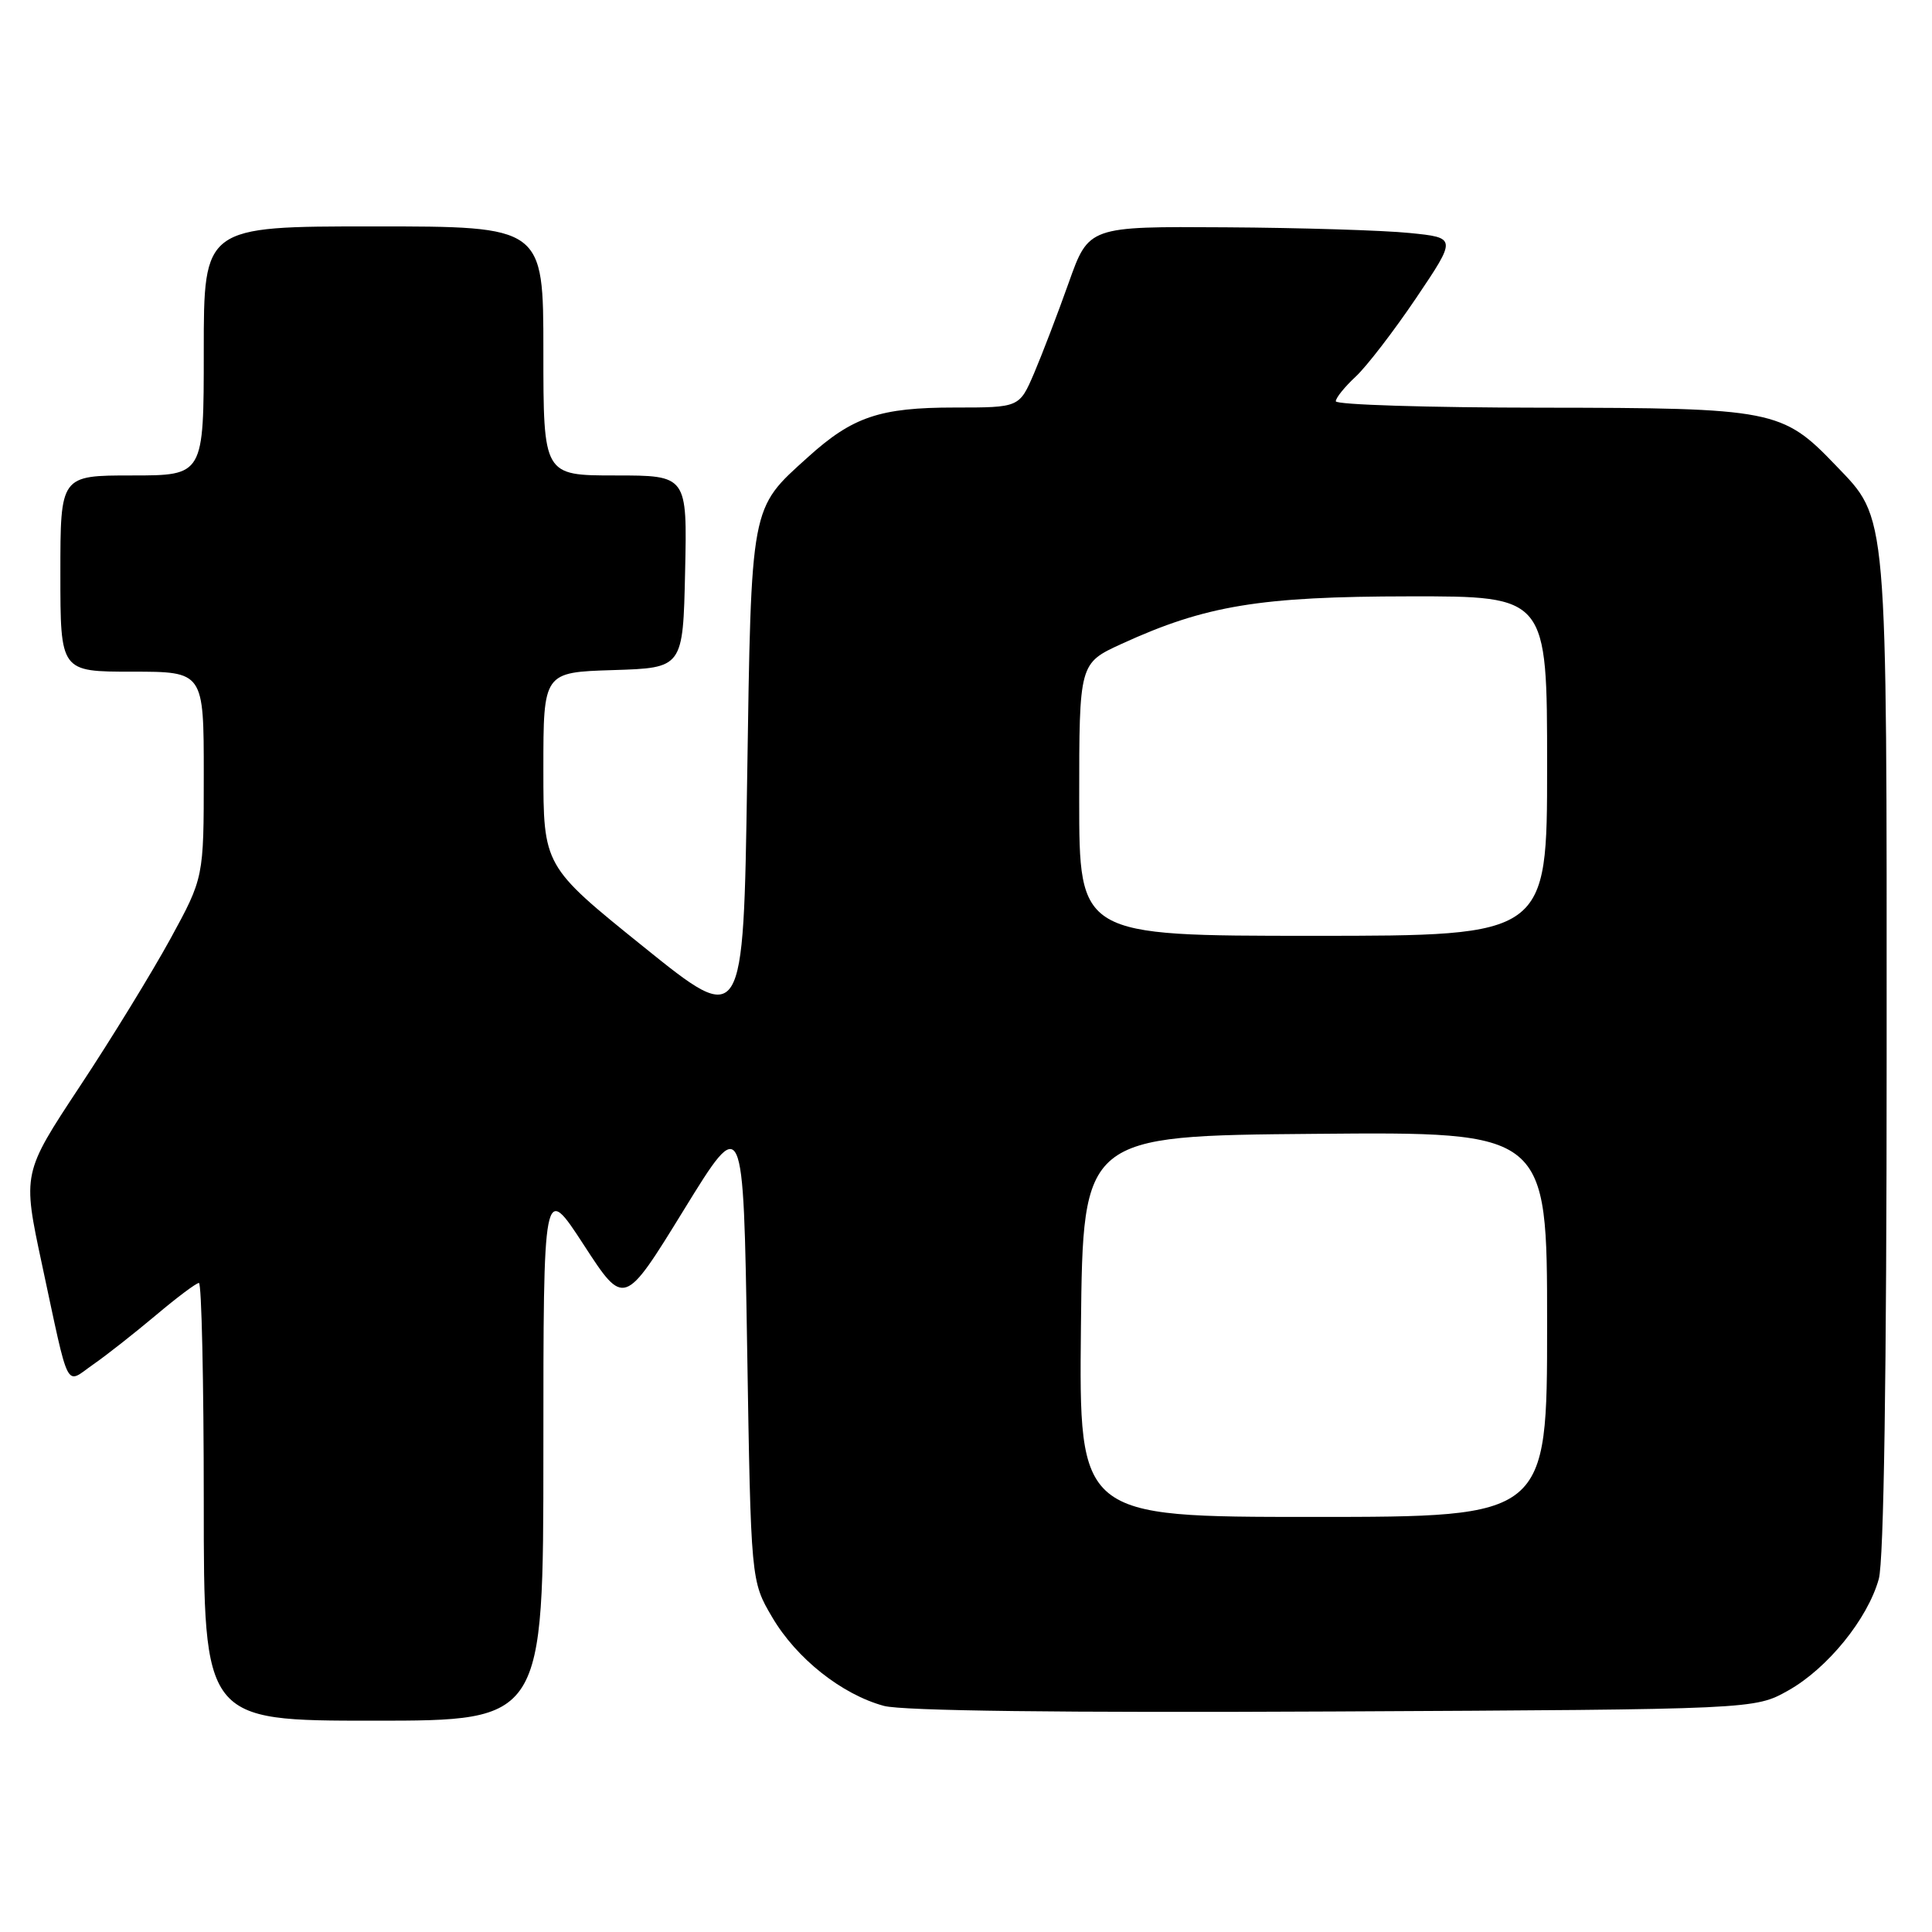 <?xml version="1.0" encoding="UTF-8" standalone="no"?>
<!DOCTYPE svg PUBLIC "-//W3C//DTD SVG 1.1//EN" "http://www.w3.org/Graphics/SVG/1.1/DTD/svg11.dtd" >
<svg xmlns="http://www.w3.org/2000/svg" xmlns:xlink="http://www.w3.org/1999/xlink" version="1.1" viewBox="0 0 256 256">
 <g >
 <path fill="currentColor"
d=" M 72.00 192.36 C 72.00 156.73 72.00 156.73 77.35 164.95 C 82.70 173.18 82.70 173.18 90.60 160.34 C 98.50 147.50 98.50 147.50 99.00 178.50 C 99.50 209.50 99.50 209.50 102.32 214.29 C 105.53 219.76 111.55 224.53 117.13 226.04 C 119.60 226.70 140.73 226.96 176.73 226.78 C 232.50 226.50 232.50 226.50 236.95 224.00 C 242.15 221.08 247.48 214.52 248.95 209.22 C 249.62 206.83 249.99 182.00 249.99 139.88 C 250.00 66.78 250.19 68.91 243.21 61.63 C 236.17 54.28 234.96 54.05 204.25 54.02 C 189.26 54.01 177.00 53.63 177.00 53.17 C 177.00 52.72 178.18 51.26 179.62 49.92 C 181.06 48.59 184.67 43.90 187.64 39.50 C 193.03 31.50 193.03 31.50 186.76 30.87 C 183.32 30.52 172.35 30.18 162.38 30.12 C 144.26 30.00 144.26 30.00 141.61 37.46 C 140.15 41.57 138.08 46.97 137.02 49.46 C 135.07 54.00 135.07 54.00 126.50 54.00 C 116.59 54.00 112.97 55.22 107.05 60.58 C 99.39 67.49 99.56 66.60 99.00 103.31 C 98.50 136.12 98.50 136.12 85.25 125.44 C 72.00 114.76 72.00 114.76 72.00 101.92 C 72.00 89.08 72.00 89.08 81.25 88.79 C 90.50 88.50 90.50 88.50 90.78 75.75 C 91.06 63.00 91.06 63.00 81.53 63.00 C 72.00 63.00 72.00 63.00 72.00 46.50 C 72.00 30.00 72.00 30.00 49.50 30.00 C 27.00 30.00 27.00 30.00 27.00 46.50 C 27.00 63.00 27.00 63.00 17.50 63.00 C 8.00 63.00 8.00 63.00 8.00 76.00 C 8.00 89.00 8.00 89.00 17.50 89.00 C 27.00 89.00 27.00 89.00 27.00 102.65 C 27.00 116.30 27.00 116.30 22.58 124.40 C 20.14 128.85 14.74 137.67 10.56 143.98 C 2.98 155.46 2.98 155.46 5.55 167.48 C 9.26 184.78 8.58 183.43 12.32 180.82 C 14.07 179.61 17.80 176.67 20.61 174.31 C 23.42 171.94 26.00 170.00 26.36 170.00 C 26.71 170.00 27.00 183.05 27.00 199.00 C 27.00 228.00 27.00 228.00 49.50 228.00 C 72.00 228.00 72.00 228.00 72.00 192.36 Z  M 143.23 175.75 C 143.50 150.50 143.50 150.50 174.25 150.24 C 205.00 149.97 205.00 149.97 205.00 175.49 C 205.00 201.00 205.00 201.00 173.98 201.00 C 142.97 201.00 142.97 201.00 143.23 175.75 Z  M 143.00 105.94 C 143.00 87.89 143.00 87.89 148.63 85.31 C 159.76 80.22 166.92 79.04 186.75 79.02 C 205.00 79.00 205.00 79.00 205.00 101.50 C 205.00 124.00 205.00 124.00 174.00 124.00 C 143.00 124.00 143.00 124.00 143.00 105.94 Z "/>
</g>
</svg>